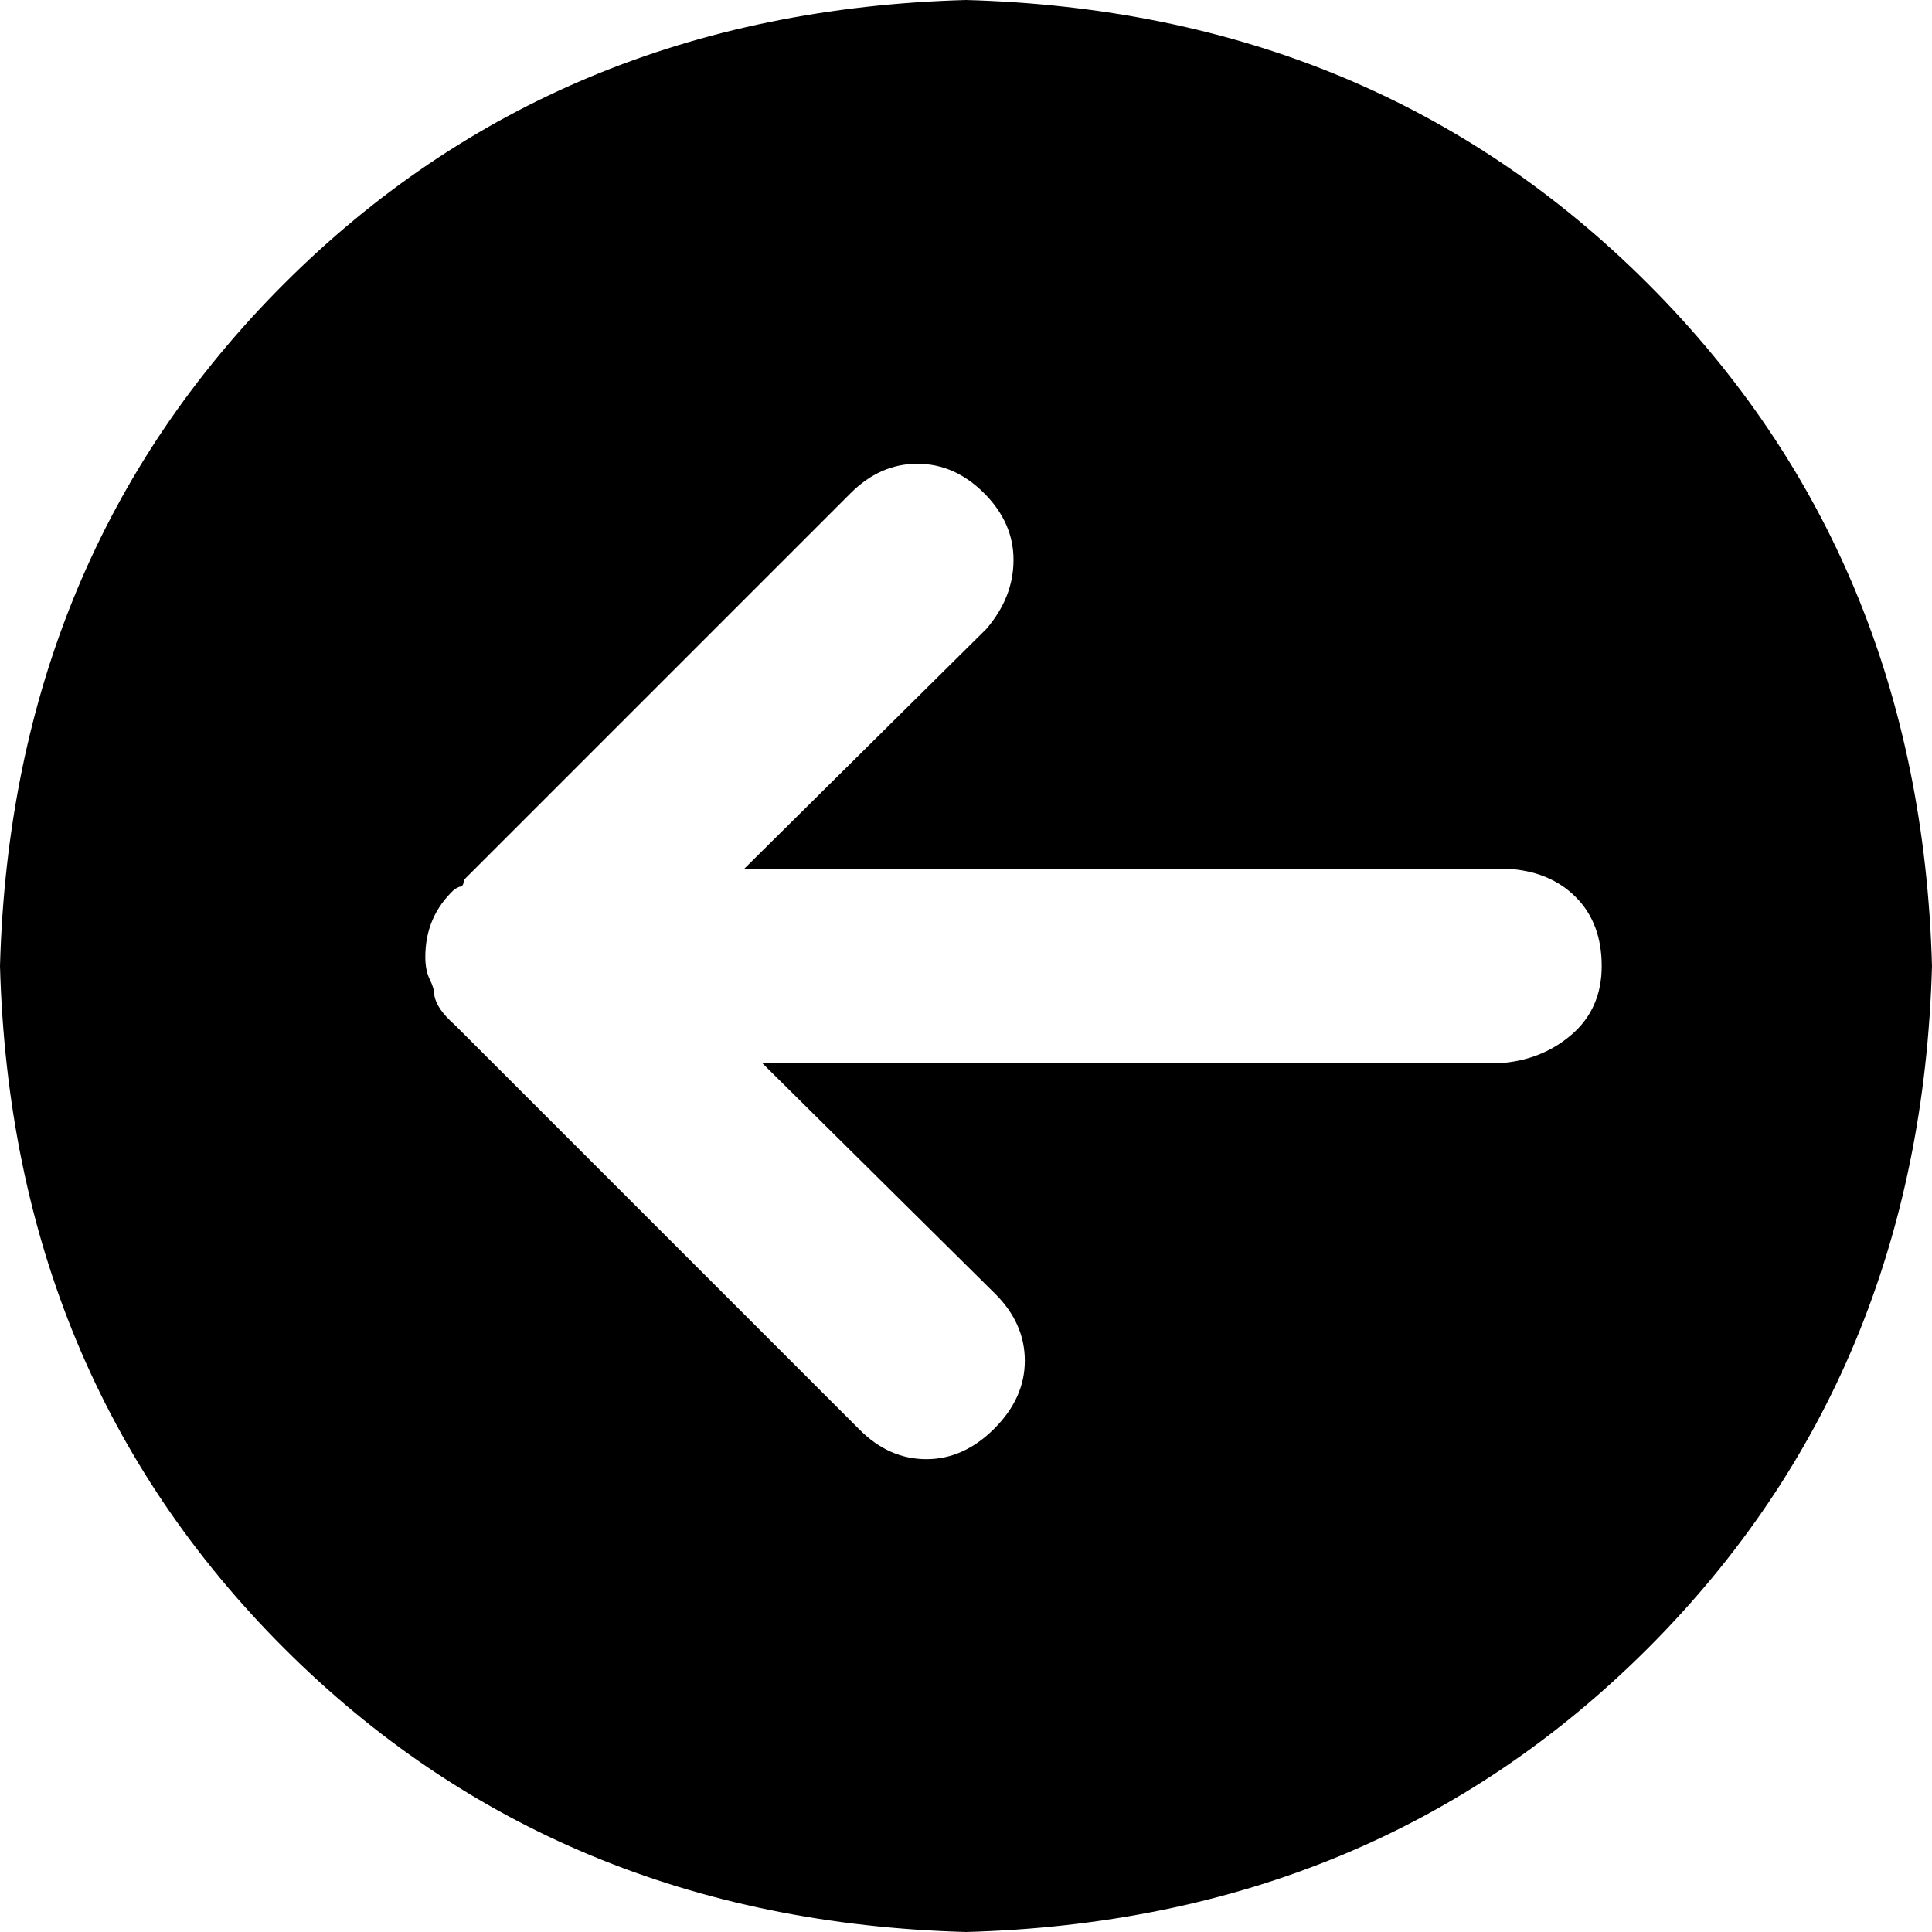 <svg xmlns="http://www.w3.org/2000/svg" viewBox="85 -43 854 854"><path d="M512-43Q331-38 210.50 82.50Q90 203 85 384Q90 565 210.50 685.50Q331 806 512 811Q693 806 813.50 685.50Q934 565 939 384Q934 203 813.50 82.50Q693-38 512-43ZM747 427L422 427L525 529Q538 542 538 558.50Q538 575 524.50 588.50Q511 602 494.50 602Q478 602 465 589L286 410Q278 403 277 397Q277 394 275 390Q273 386 273 380Q273 362 286 350L288 349Q290 349 290 346L461 175Q474 162 490.50 162Q507 162 520 175Q533 188 533 204.50Q533 221 521 235L414 341L751 341Q770 342 781.50 353.50Q793 365 793 384Q793 403 779.50 414.50Q766 426 747 427Z"/></svg>
